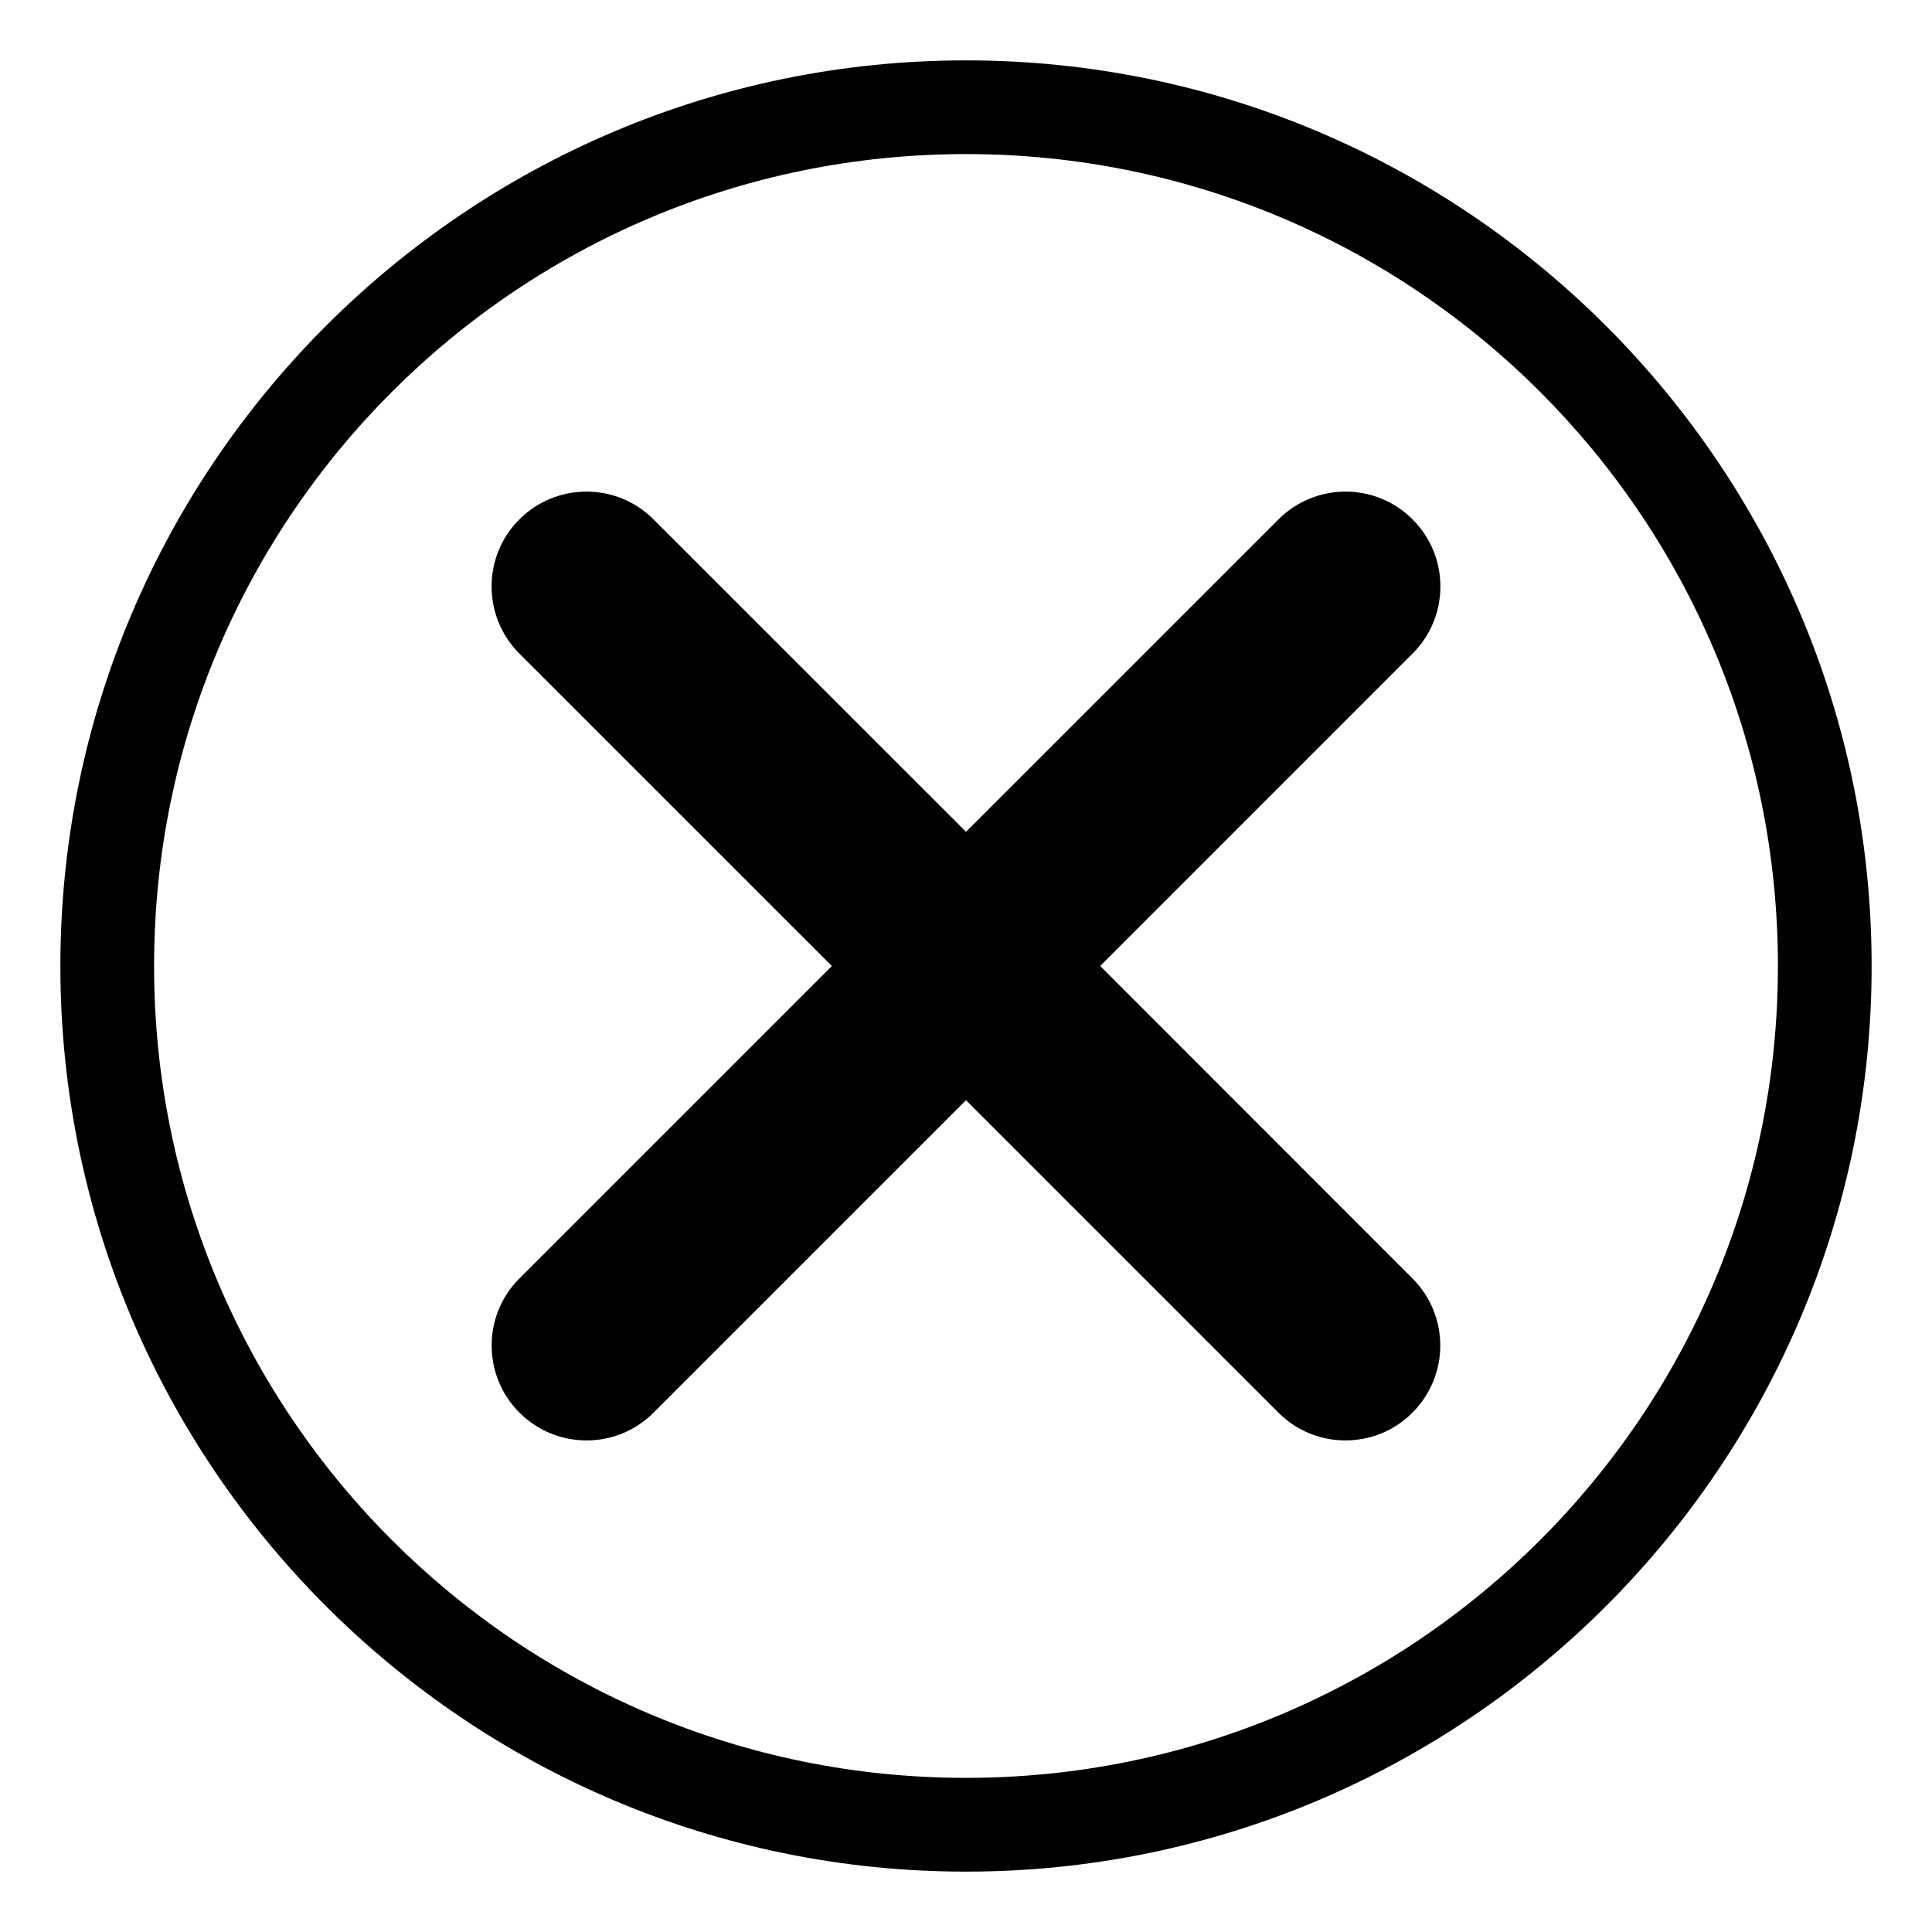 <?xml version="1.0" encoding="utf-8"?>
<!-- Generator: Adobe Illustrator 16.0.0, SVG Export Plug-In . SVG Version: 6.00 Build 0)  -->
<!DOCTYPE svg PUBLIC "-//W3C//DTD SVG 1.1//EN" "http://www.w3.org/Graphics/SVG/1.1/DTD/svg11.dtd">
<svg version="1.1" id="Layer_1" xmlns="http://www.w3.org/2000/svg" xmlns:xlink="http://www.w3.org/1999/xlink" x="0px" y="0px"
	 width="32px" height="32px" viewBox="0 0 32 32" enable-background="new 0 0 32 32" xml:space="preserve">
<g>
	<path d="M18.223,16l5.174-5.175c0.614-0.613,0.614-1.609,0-2.222c-0.613-0.614-1.607-0.614-2.222,0L16,13.777l-5.175-5.174
		c-0.614-0.614-1.608-0.614-2.223,0c-0.613,0.612-0.613,1.608,0,2.222L13.778,16l-5.175,5.175c-0.613,0.613-0.613,1.608,0,2.222
		c0.307,0.308,0.709,0.461,1.112,0.461c0.402,0,0.804-0.153,1.111-0.461L16,18.223l5.174,5.174c0.307,0.308,0.709,0.461,1.11,0.461
		c0.402,0,0.805-0.153,1.111-0.461c0.614-0.613,0.614-1.608,0-2.222L18.223,16z"/>
	<path d="M16,2.552c7.428,0,13.448,6.021,13.448,13.448S23.428,29.447,16,29.447c-7.427,0-13.448-6.02-13.448-13.447
		S8.573,2.552,16,2.552 M16,1C7.729,1,1,7.729,1,16c0,8.271,6.729,15,15,15c8.271,0,15-6.729,15-15C31,7.729,24.271,1,16,1L16,1z"/>
</g>
</svg>
